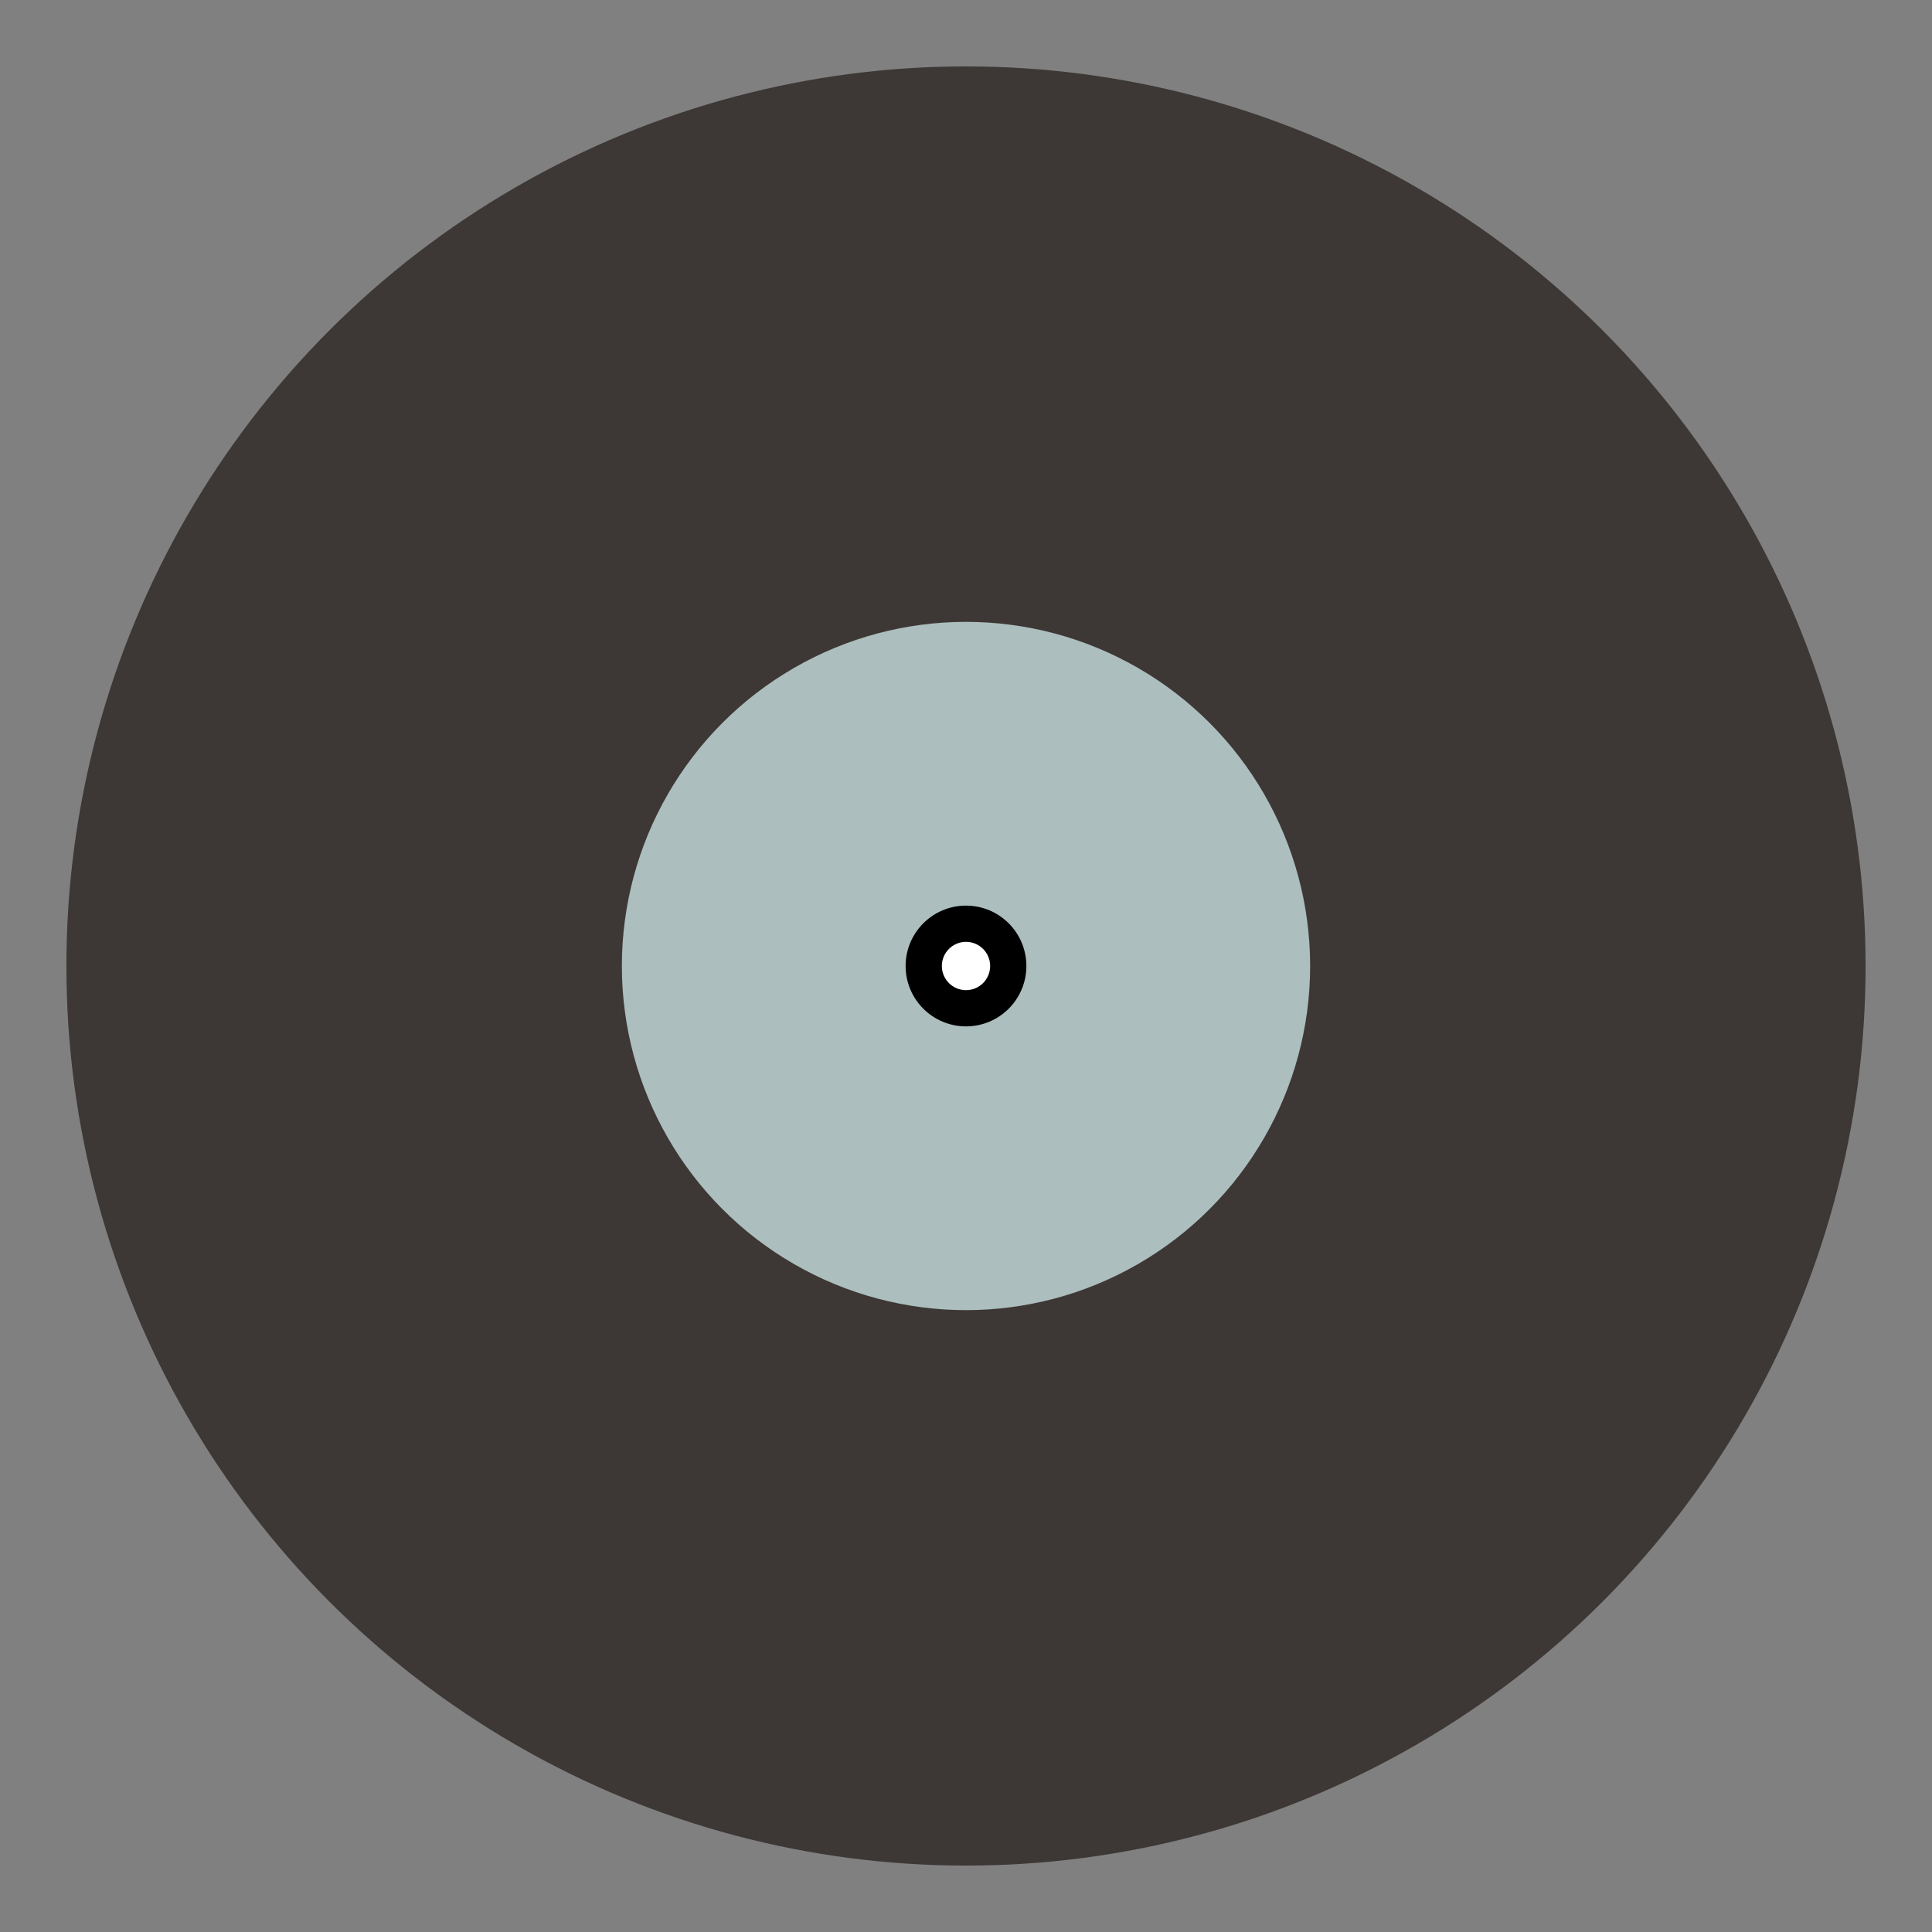 <svg id="Layer_1" data-name="Layer 1" xmlns="http://www.w3.org/2000/svg" width="32" height="32" viewBox="0 0 32 32"><rect x="0" y="0" width="32" height="32" fill="#808080" stroke="none"/><title>logo-32</title><circle cx="16" cy="16" r="14.9" fill="#3d3735"/><circle cx="16" cy="16" r="5.7" fill="#acbebe"/><circle cx="16" cy="16" r="1"/><circle cx="16" cy="16" r="0.4" fill="#fff"/></svg>
